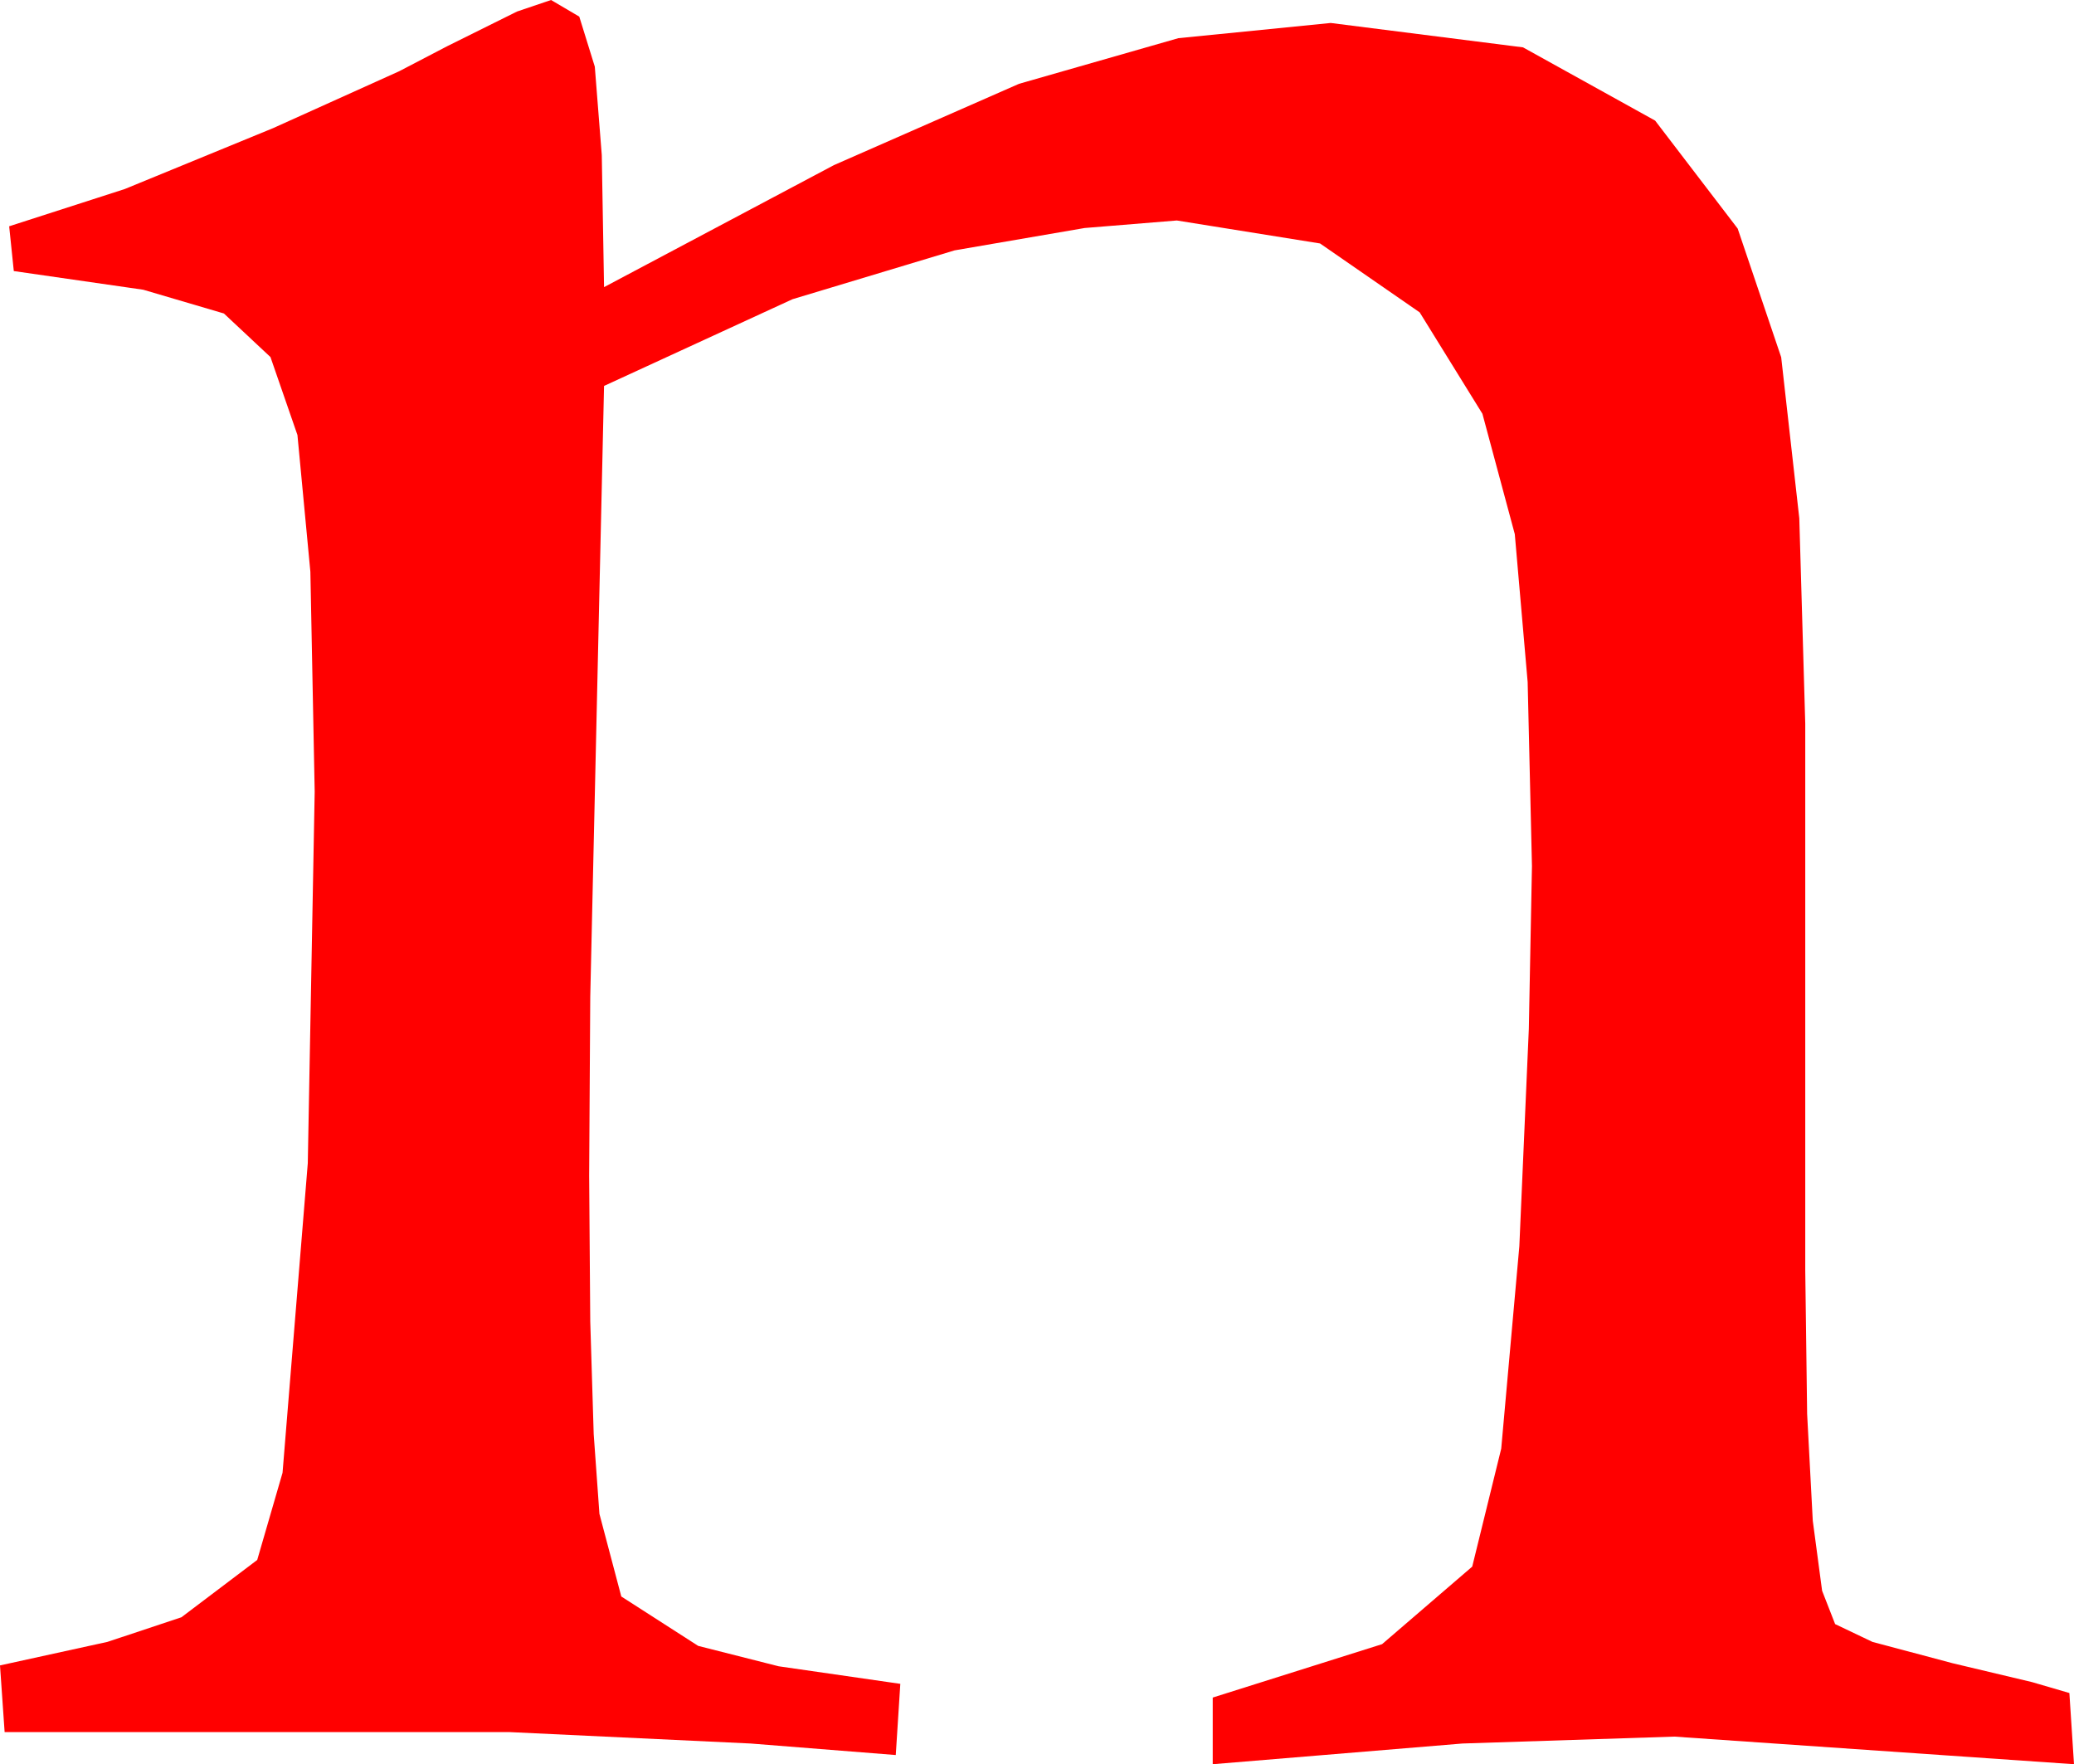 <?xml version="1.0" encoding="utf-8"?>
<!DOCTYPE svg PUBLIC "-//W3C//DTD SVG 1.1//EN" "http://www.w3.org/Graphics/SVG/1.1/DTD/svg11.dtd">
<svg width="26.455" height="22.5" xmlns="http://www.w3.org/2000/svg" xmlns:xlink="http://www.w3.org/1999/xlink" xmlns:xml="http://www.w3.org/XML/1998/namespace" version="1.1">
  <g>
    <g>
      <path style="fill:#FF0000;fill-opacity:1" d="M7.029,0L7.389,0.212 7.587,0.85 7.676,1.978 7.705,3.662 10.637,2.106 12.998,1.069 15.03,0.487 16.974,0.293 19.427,0.604 21.112,1.538 22.165,2.915 22.72,4.556 22.951,6.61 23.027,9.229 23.027,16.201 23.051,18.032 23.123,19.395 23.242,20.288 23.408,20.713 23.884,20.94 24.902,21.211 25.92,21.453 26.396,21.592 26.455,22.5 21.357,22.148 18.655,22.236 15.469,22.5 15.469,21.65 17.629,20.969 18.779,19.98 19.149,18.475 19.38,15.894 19.501,13.121 19.541,11.045 19.486,8.698 19.322,6.812 18.909,5.277 18.109,3.984 16.838,3.105 15.011,2.812 13.835,2.908 12.177,3.193 10.109,3.816 7.705,4.922 7.529,12.715 7.515,14.995 7.529,16.853 7.573,18.29 7.646,19.307 7.925,20.361 8.906,20.991 9.932,21.251 11.484,21.475 11.426,22.383 9.575,22.236 6.491,22.09 0.059,22.09 0,21.24 1.37,20.94 2.314,20.626 3.281,19.895 3.604,18.783 3.926,14.835 4.014,10.096 3.959,7.292 3.794,5.548 3.45,4.554 2.856,3.998 1.827,3.695 0.176,3.457 0.117,2.886 1.591,2.411 3.484,1.634 5.091,0.909 5.705,0.589 6.595,0.147 7.029,0z" />
    </g>
  </g>
</svg>